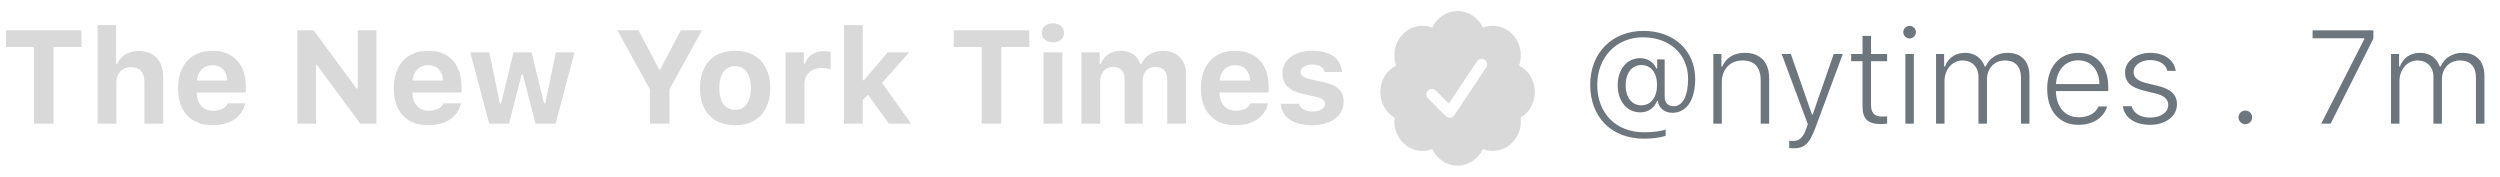 <svg width="283" height="20" viewBox="0 0 283 20" fill="none" xmlns="http://www.w3.org/2000/svg">
<path d="M6.057 14V5.321H9.229V3.431H0.674V5.321H3.845V14H6.057ZM11.045 14H13.176V9.364C13.176 8.316 13.791 7.606 14.861 7.606C15.828 7.606 16.348 8.185 16.348 9.305V14H18.479V8.8C18.479 6.859 17.446 5.768 15.71 5.768C14.524 5.768 13.645 6.324 13.271 7.247H13.14V2.838H11.045V14ZM24.045 7.379C25.041 7.379 25.686 8.045 25.73 9.115H22.288C22.361 8.067 23.057 7.379 24.045 7.379ZM25.774 11.7C25.547 12.235 24.968 12.535 24.126 12.535C23.013 12.535 22.31 11.788 22.28 10.587V10.477H27.825V9.825C27.825 7.262 26.419 5.746 24.038 5.746C21.636 5.746 20.156 7.372 20.156 10.001C20.156 12.623 21.606 14.176 24.067 14.176C26.045 14.176 27.436 13.224 27.759 11.7H25.774ZM35.772 14V7.386H35.903L40.781 14H42.612V3.431H40.496V10.016H40.364L35.501 3.431H33.655V14H35.772ZM48.464 7.379C49.46 7.379 50.105 8.045 50.149 9.115H46.706C46.78 8.067 47.476 7.379 48.464 7.379ZM50.193 11.7C49.966 12.235 49.387 12.535 48.545 12.535C47.432 12.535 46.728 11.788 46.699 10.587V10.477H52.244V9.825C52.244 7.262 50.837 5.746 48.457 5.746C46.055 5.746 44.575 7.372 44.575 10.001C44.575 12.623 46.025 14.176 48.486 14.176C50.464 14.176 51.855 13.224 52.178 11.7H50.193ZM65.039 5.921H62.922L61.721 11.715H61.589L60.169 5.921H58.132L56.719 11.715H56.587L55.386 5.921H53.225L55.378 14H57.62L59.048 8.426H59.18L60.623 14H62.893L65.039 5.921ZM75.784 14V10.111L79.46 3.431H77.065L74.744 7.855H74.612L72.283 3.431H69.888L73.572 10.111V14H75.784ZM83.21 14.176C85.693 14.176 87.188 12.601 87.188 9.957C87.188 7.335 85.671 5.746 83.21 5.746C80.749 5.746 79.233 7.342 79.233 9.957C79.233 12.601 80.728 14.176 83.21 14.176ZM83.21 12.433C82.068 12.433 81.423 11.532 81.423 9.957C81.423 8.404 82.075 7.489 83.21 7.489C84.338 7.489 84.998 8.404 84.998 9.957C84.998 11.524 84.346 12.433 83.21 12.433ZM88.931 14H91.062V9.525C91.062 8.39 91.86 7.701 93.025 7.701C93.369 7.701 93.867 7.767 94.036 7.833V5.892C93.853 5.826 93.494 5.79 93.201 5.79C92.175 5.79 91.34 6.405 91.128 7.21H90.996V5.921H88.931V14ZM97.8 9.078H97.668V2.838H95.537V14H97.668V11.319L98.254 10.719L100.613 14H103.14L99.851 9.386L102.927 5.921H100.503L97.8 9.078ZM113.342 14V5.321H116.514V3.431H107.959V5.321H111.13V14H113.342ZM118.125 14H120.256V5.921H118.125V14ZM119.194 4.793C119.956 4.793 120.454 4.347 120.454 3.717C120.454 3.08 119.956 2.64 119.194 2.64C118.425 2.64 117.935 3.08 117.935 3.717C117.935 4.347 118.425 4.793 119.194 4.793ZM122.417 14H124.548V9.137C124.548 8.236 125.142 7.584 125.977 7.584C126.812 7.584 127.31 8.075 127.31 8.932V14H129.36V9.056C129.36 8.199 129.917 7.584 130.781 7.584C131.682 7.584 132.129 8.06 132.129 9.02V14H134.26V8.456C134.26 6.793 133.257 5.746 131.646 5.746C130.518 5.746 129.587 6.339 129.214 7.24H129.082C128.76 6.302 127.983 5.746 126.848 5.746C125.786 5.746 124.944 6.317 124.614 7.24H124.482V5.921H122.417V14ZM139.827 7.379C140.823 7.379 141.467 8.045 141.511 9.115H138.069C138.142 8.067 138.838 7.379 139.827 7.379ZM141.555 11.7C141.328 12.235 140.75 12.535 139.907 12.535C138.794 12.535 138.091 11.788 138.062 10.587V10.477H143.606V9.825C143.606 7.262 142.2 5.746 139.819 5.746C137.417 5.746 135.938 7.372 135.938 10.001C135.938 12.623 137.388 14.176 139.849 14.176C141.826 14.176 143.218 13.224 143.54 11.7H141.555ZM145.173 8.294C145.173 9.54 145.935 10.287 147.502 10.631L148.967 10.96C149.678 11.114 149.985 11.356 149.985 11.752C149.985 12.271 149.414 12.616 148.586 12.616C147.737 12.616 147.217 12.301 147.056 11.752H144.976C145.122 13.304 146.411 14.176 148.542 14.176C150.659 14.176 152.102 13.121 152.102 11.51C152.102 10.301 151.399 9.642 149.832 9.298L148.315 8.968C147.568 8.8 147.224 8.558 147.224 8.163C147.224 7.65 147.788 7.306 148.55 7.306C149.341 7.306 149.832 7.628 149.941 8.148H151.912C151.794 6.603 150.586 5.746 148.535 5.746C146.521 5.746 145.173 6.764 145.173 8.294Z" fill="#D9D9D9"/>
<path d="M173.75 10.417C173.75 9.1 173.021 7.958 171.96 7.417C172.088 7.054 172.158 6.662 172.158 6.25C172.158 4.408 170.733 2.918 168.977 2.918C168.585 2.918 168.21 2.988 167.863 3.127C167.348 2.013 166.258 1.25 165 1.25C163.742 1.25 162.653 2.014 162.136 3.125C161.79 2.987 161.414 2.917 161.022 2.917C159.264 2.917 157.841 4.408 157.841 6.25C157.841 6.662 157.91 7.053 158.038 7.417C156.978 7.958 156.249 9.098 156.249 10.417C156.249 11.662 156.901 12.748 157.867 13.322C157.851 13.463 157.841 13.605 157.841 13.75C157.841 15.592 159.264 17.083 161.022 17.083C161.414 17.083 161.789 17.012 162.135 16.875C162.652 17.987 163.74 18.75 164.999 18.75C166.259 18.75 167.347 17.987 167.863 16.875C168.209 17.011 168.584 17.082 168.977 17.082C170.735 17.082 172.158 15.59 172.158 13.748C172.158 13.603 172.148 13.462 172.131 13.321C173.096 12.748 173.75 11.662 173.75 10.418V10.417ZM168.237 7.638L164.625 13.055C164.504 13.236 164.307 13.333 164.104 13.333C163.985 13.333 163.864 13.3 163.757 13.228L163.662 13.15L161.649 11.137C161.405 10.893 161.405 10.498 161.649 10.254C161.893 10.011 162.289 10.009 162.532 10.254L164.007 11.727L167.195 6.943C167.387 6.656 167.775 6.58 168.062 6.771C168.35 6.963 168.428 7.351 168.237 7.638V7.638Z" fill="#D9D9D9"/>
<path d="M185.804 7.364C186.888 7.364 187.577 8.236 187.577 9.613C187.577 11.012 186.881 11.92 185.797 11.92C184.72 11.92 184.024 11.034 184.024 9.649C184.024 8.272 184.735 7.364 185.804 7.364ZM186.039 3.497C182.486 3.497 180.011 5.995 180.011 9.576C180.011 13.282 182.42 15.699 186.112 15.699C187.064 15.699 187.936 15.582 188.551 15.377V14.652C188.06 14.85 187.123 14.974 186.119 14.974C182.926 14.974 180.809 12.835 180.809 9.605C180.809 6.478 182.984 4.222 185.973 4.222C189.005 4.222 191.092 6.141 191.092 8.932C191.092 10.843 190.477 12.023 189.474 12.023C188.807 12.023 188.441 11.642 188.441 10.938V6.727H187.591V7.76H187.496C187.218 7.042 186.5 6.581 185.68 6.581C184.178 6.581 183.124 7.833 183.124 9.627C183.124 11.466 184.164 12.718 185.68 12.718C186.566 12.718 187.247 12.257 187.577 11.422H187.672C187.752 12.227 188.419 12.77 189.327 12.77C190.917 12.77 191.898 11.312 191.898 8.946C191.898 5.731 189.496 3.497 186.039 3.497ZM193.949 14H194.908V9.312C194.908 7.826 195.86 6.844 197.252 6.844C198.622 6.844 199.31 7.613 199.31 9.115V14H200.27V8.873C200.27 7.035 199.266 5.98 197.508 5.98C196.249 5.98 195.377 6.559 194.959 7.533H194.864V6.112H193.949V14ZM202.987 16.791C204.276 16.791 204.833 16.278 205.536 14.381L208.604 6.112H207.579L205.199 12.953H205.111L202.723 6.112H201.683L204.642 14.051L204.481 14.542C204.093 15.589 203.697 15.956 202.972 15.956C202.855 15.956 202.65 15.948 202.54 15.926V16.761C202.665 16.776 202.87 16.791 202.987 16.791ZM210.838 4.061V6.112H209.549V6.925H210.838V12.037C210.838 13.473 211.439 14.044 212.948 14.044C213.116 14.044 213.453 14.022 213.622 13.993V13.172C213.46 13.187 213.204 13.194 213.05 13.194C212.164 13.194 211.798 12.784 211.798 11.817V6.925H213.622V6.112H211.798V4.061H210.838ZM215.687 14H216.646V6.112H215.687V14ZM216.163 4.354C216.559 4.354 216.881 4.032 216.881 3.636C216.881 3.248 216.559 2.926 216.163 2.926C215.775 2.926 215.453 3.248 215.453 3.636C215.453 4.032 215.775 4.354 216.163 4.354ZM219.159 14H220.118V9.159C220.118 7.87 221.004 6.844 222.147 6.844C223.238 6.844 223.963 7.584 223.963 8.719V14H224.923V8.998C224.923 7.774 225.736 6.844 226.952 6.844C228.138 6.844 228.775 7.533 228.775 8.822V14H229.735V8.602C229.735 6.932 228.819 5.98 227.237 5.98C226.102 5.98 225.179 6.588 224.776 7.533H224.681C224.344 6.588 223.553 5.98 222.447 5.98C221.356 5.98 220.514 6.566 220.169 7.533H220.074V6.112H219.159V14ZM235.257 6.83C236.686 6.83 237.63 7.892 237.652 9.518H232.738C232.826 7.892 233.822 6.83 235.257 6.83ZM237.557 12.052C237.22 12.828 236.415 13.275 235.294 13.275C233.771 13.275 232.782 12.132 232.73 10.352V10.309H238.656V9.884C238.656 7.474 237.367 5.98 235.265 5.98C233.119 5.98 231.742 7.584 231.742 10.06C231.742 12.55 233.104 14.132 235.272 14.132C236.927 14.132 238.143 13.334 238.531 12.052H237.557ZM240.553 8.199C240.553 9.312 241.241 9.913 242.706 10.265L243.9 10.55C244.955 10.799 245.445 11.202 245.445 11.891C245.445 12.718 244.574 13.312 243.417 13.312C242.274 13.312 241.52 12.813 241.307 12.023H240.311C240.472 13.319 241.666 14.132 243.387 14.132C245.108 14.132 246.434 13.18 246.434 11.817C246.434 10.675 245.694 10.06 244.171 9.693L243.087 9.437C242.032 9.188 241.52 8.814 241.52 8.163C241.52 7.372 242.362 6.8 243.395 6.8C244.442 6.8 245.174 7.284 245.35 8.023H246.295C246.119 6.771 244.991 5.98 243.402 5.98C241.812 5.98 240.553 6.932 240.553 8.199Z" fill="#6E767D"/>
<path d="M254.175 14.059C254.607 14.059 254.944 13.714 254.944 13.29C254.944 12.857 254.607 12.513 254.175 12.513C253.743 12.513 253.399 12.857 253.399 13.29C253.399 13.714 253.743 14.059 254.175 14.059Z" fill="#6E767D"/>
<path d="M262.758 14H263.827L268.668 4.369V3.431H261.784V4.332H267.643V4.413L262.758 14ZM270.661 14H271.62V9.159C271.62 7.87 272.506 6.844 273.649 6.844C274.74 6.844 275.465 7.584 275.465 8.719V14H276.425V8.998C276.425 7.774 277.238 6.844 278.454 6.844C279.64 6.844 280.277 7.533 280.277 8.822V14H281.237V8.602C281.237 6.932 280.321 5.98 278.739 5.98C277.604 5.98 276.681 6.588 276.278 7.533H276.183C275.846 6.588 275.055 5.98 273.949 5.98C272.858 5.98 272.016 6.566 271.671 7.533H271.576V6.112H270.661V14Z" fill="#6E767D"/>
</svg>
